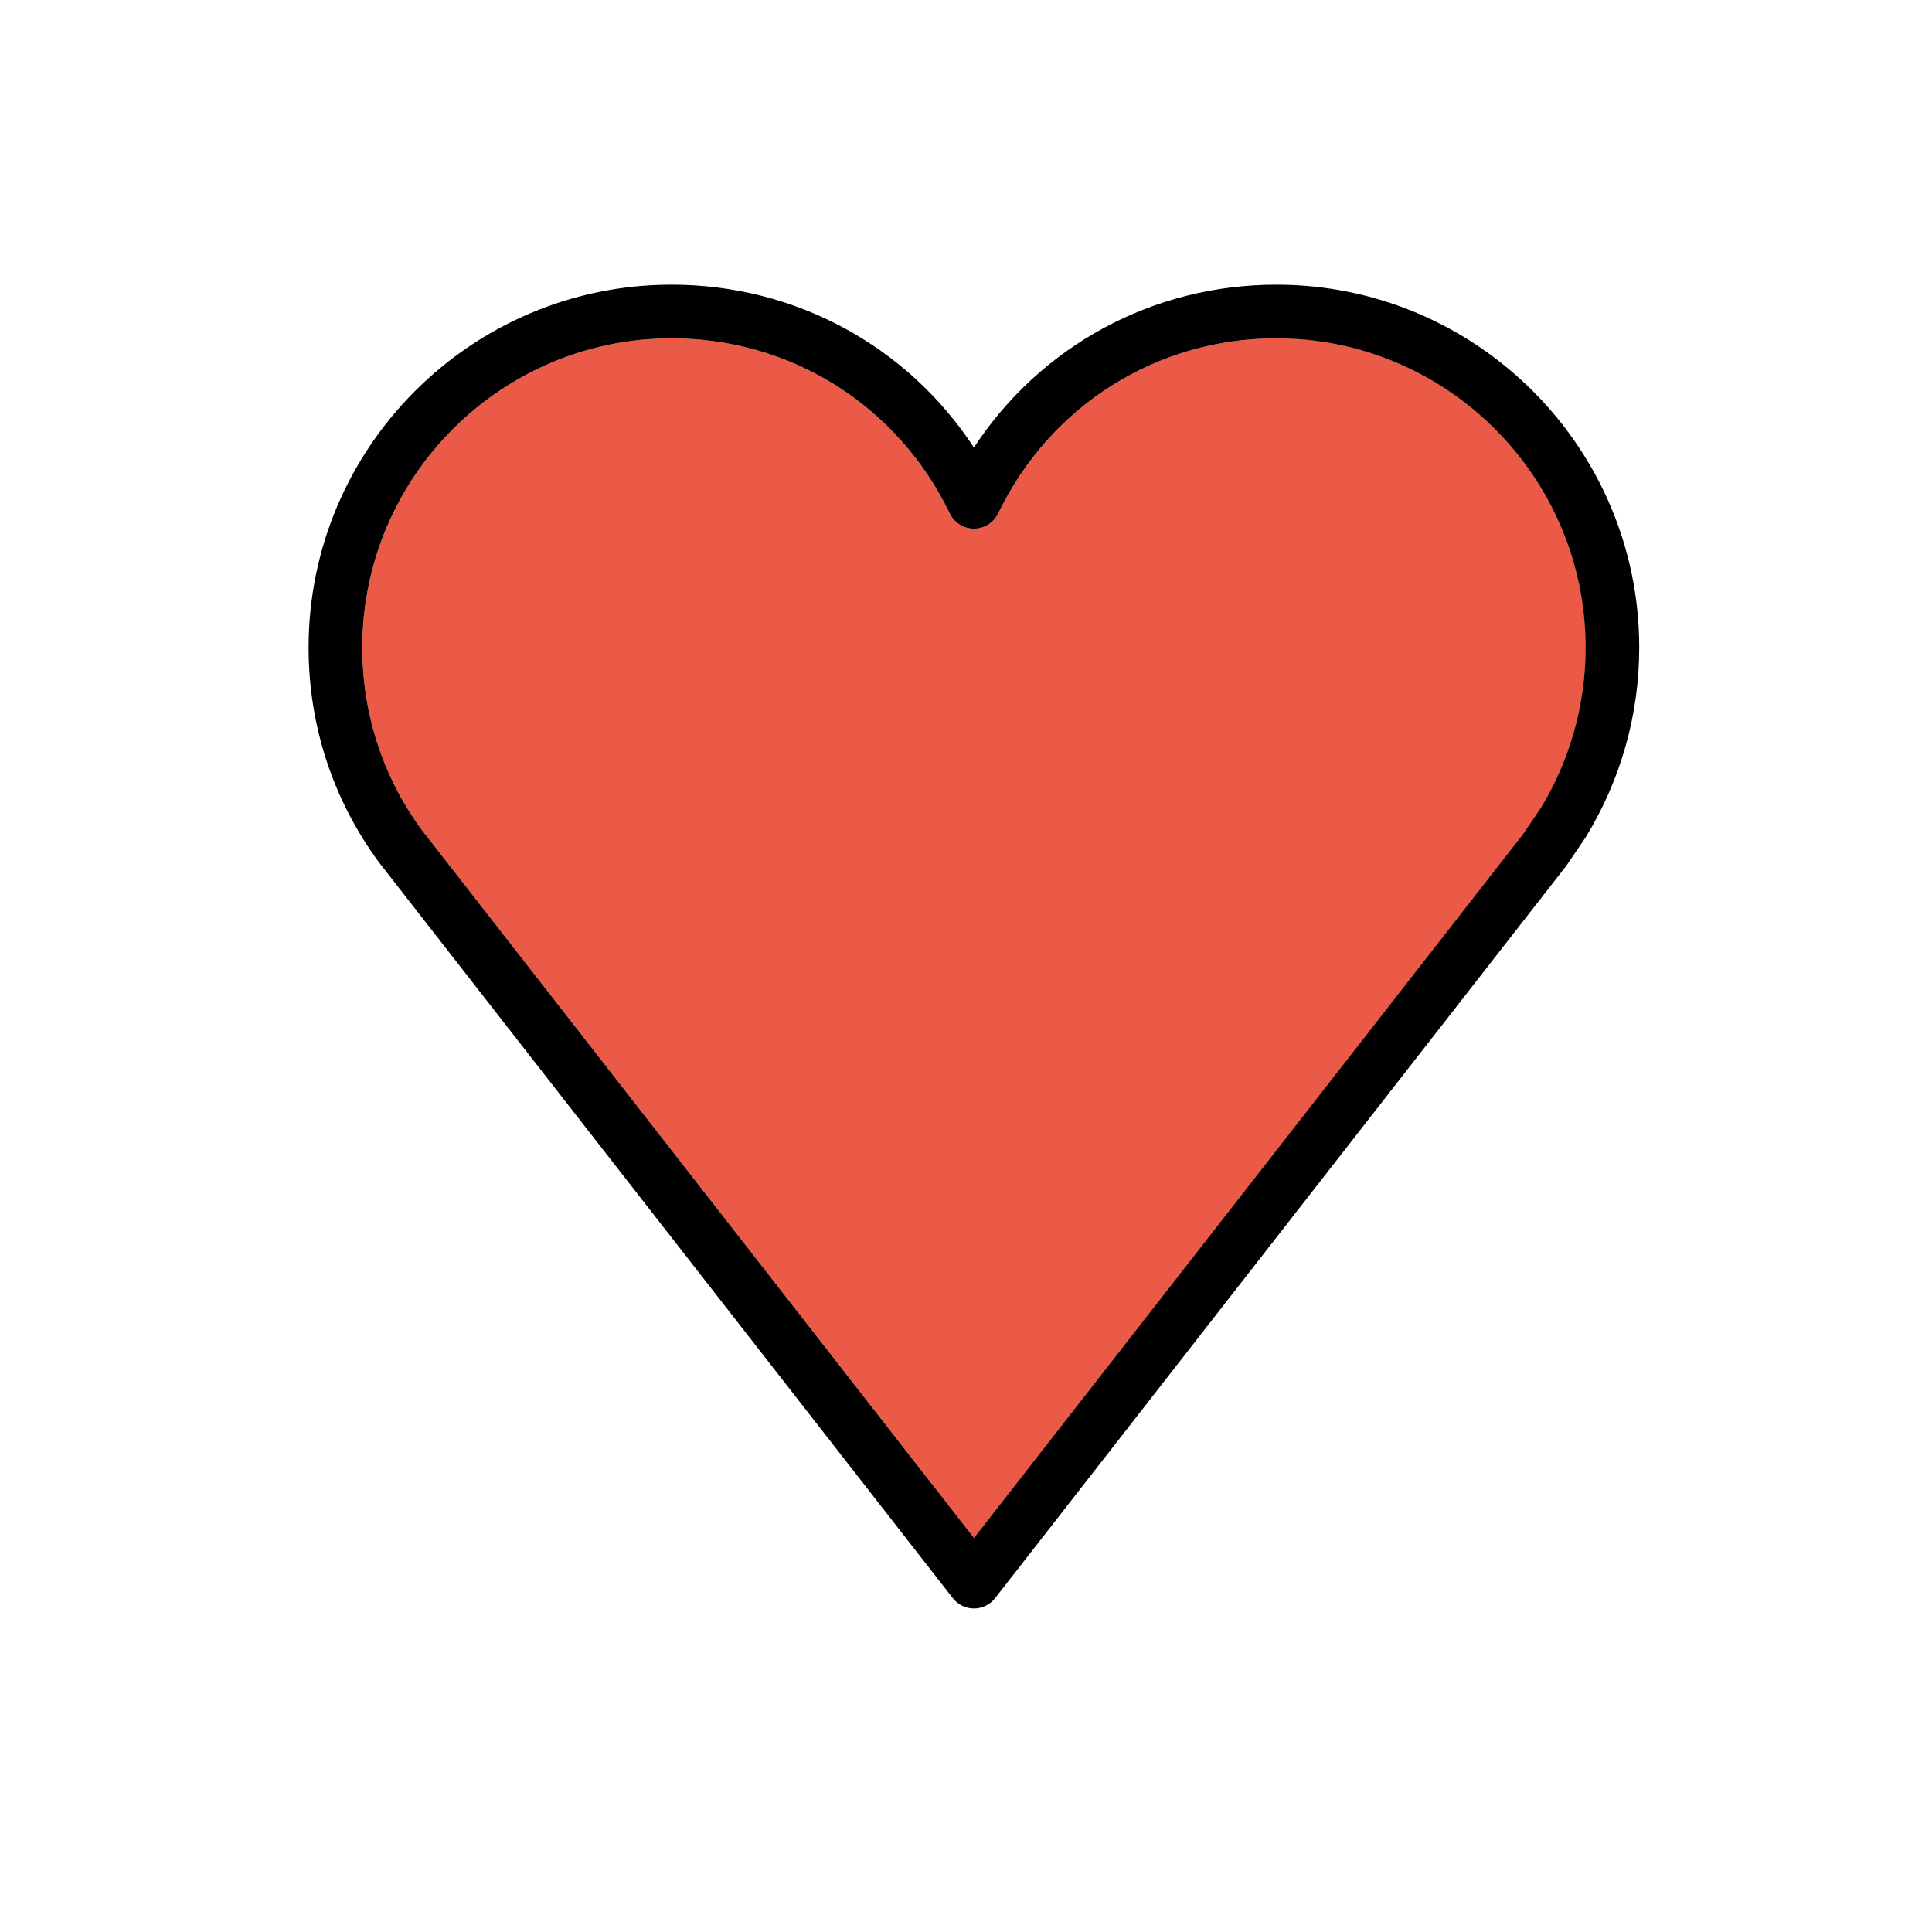 <svg id="emoji" xmlns="http://www.w3.org/2000/svg" viewBox="0 0 72 72">
  <g id="color">
    <path fill="#ea5a47" d="M37.197,19.137c-0.167,0.345-0.517,0.565-0.9,0.565c-0.384,0-0.733-0.22-0.9-0.565 c-1.944-4.026-5.918-6.528-10.371-6.528c-6.354,0-11.524,5.169-11.524,11.523c0,2.471,0.771,4.828,2.213,6.793 l20.582,26.392l20.462-26.23l0.66-0.974c1.094-1.796,1.671-3.865,1.671-5.981 c0-6.354-5.169-11.523-11.523-11.523C43.115,12.609,39.141,15.111,37.197,19.137z" stroke="none"/>
    <path fill="#ea5a47" d="M47.568,12.609c6.354,0,11.523,5.169,11.523,11.523c0,2.117-0.578,4.185-1.671,5.981 l-0.66,0.974L36.296,57.317l-1.567-2.009C57.118,24.712,47.568,12.609,47.568,12.609z" stroke="none"/>
  </g>
  <g id="hair"/>
  <g id="skin"/>
  <g id="skin-shadow"/>
  <g id="line">
    <path fill="#000000" d="M35.508,59.557L14.119,32.132c-1.713-2.333-2.619-5.1-2.619-8 c0-7.457,6.067-13.523,13.524-13.523c4.612,0,8.787,2.285,11.271,6.068c2.485-3.783,6.659-6.068,11.271-6.068 c7.457,0,13.523,6.066,13.523,13.523c0,2.483-0.679,4.912-1.989,7.062l-0.726,1.069L37.085,59.558 c-0.189,0.243-0.48,0.385-0.789,0.385S35.697,59.801,35.508,59.557z M37.197,19.137 c-0.167,0.345-0.517,0.565-0.9,0.565c-0.384,0-0.733-0.22-0.9-0.565c-1.944-4.026-5.918-6.528-10.371-6.528 c-6.354,0-11.524,5.169-11.524,11.523c0,2.471,0.771,4.828,2.213,6.793l20.582,26.392l20.462-26.23l0.66-0.974 c1.094-1.796,1.671-3.865,1.671-5.981c0-6.354-5.169-11.523-11.523-11.523 C43.115,12.609,39.141,15.111,37.197,19.137z" stroke="none"/>
  </g>
</svg>
